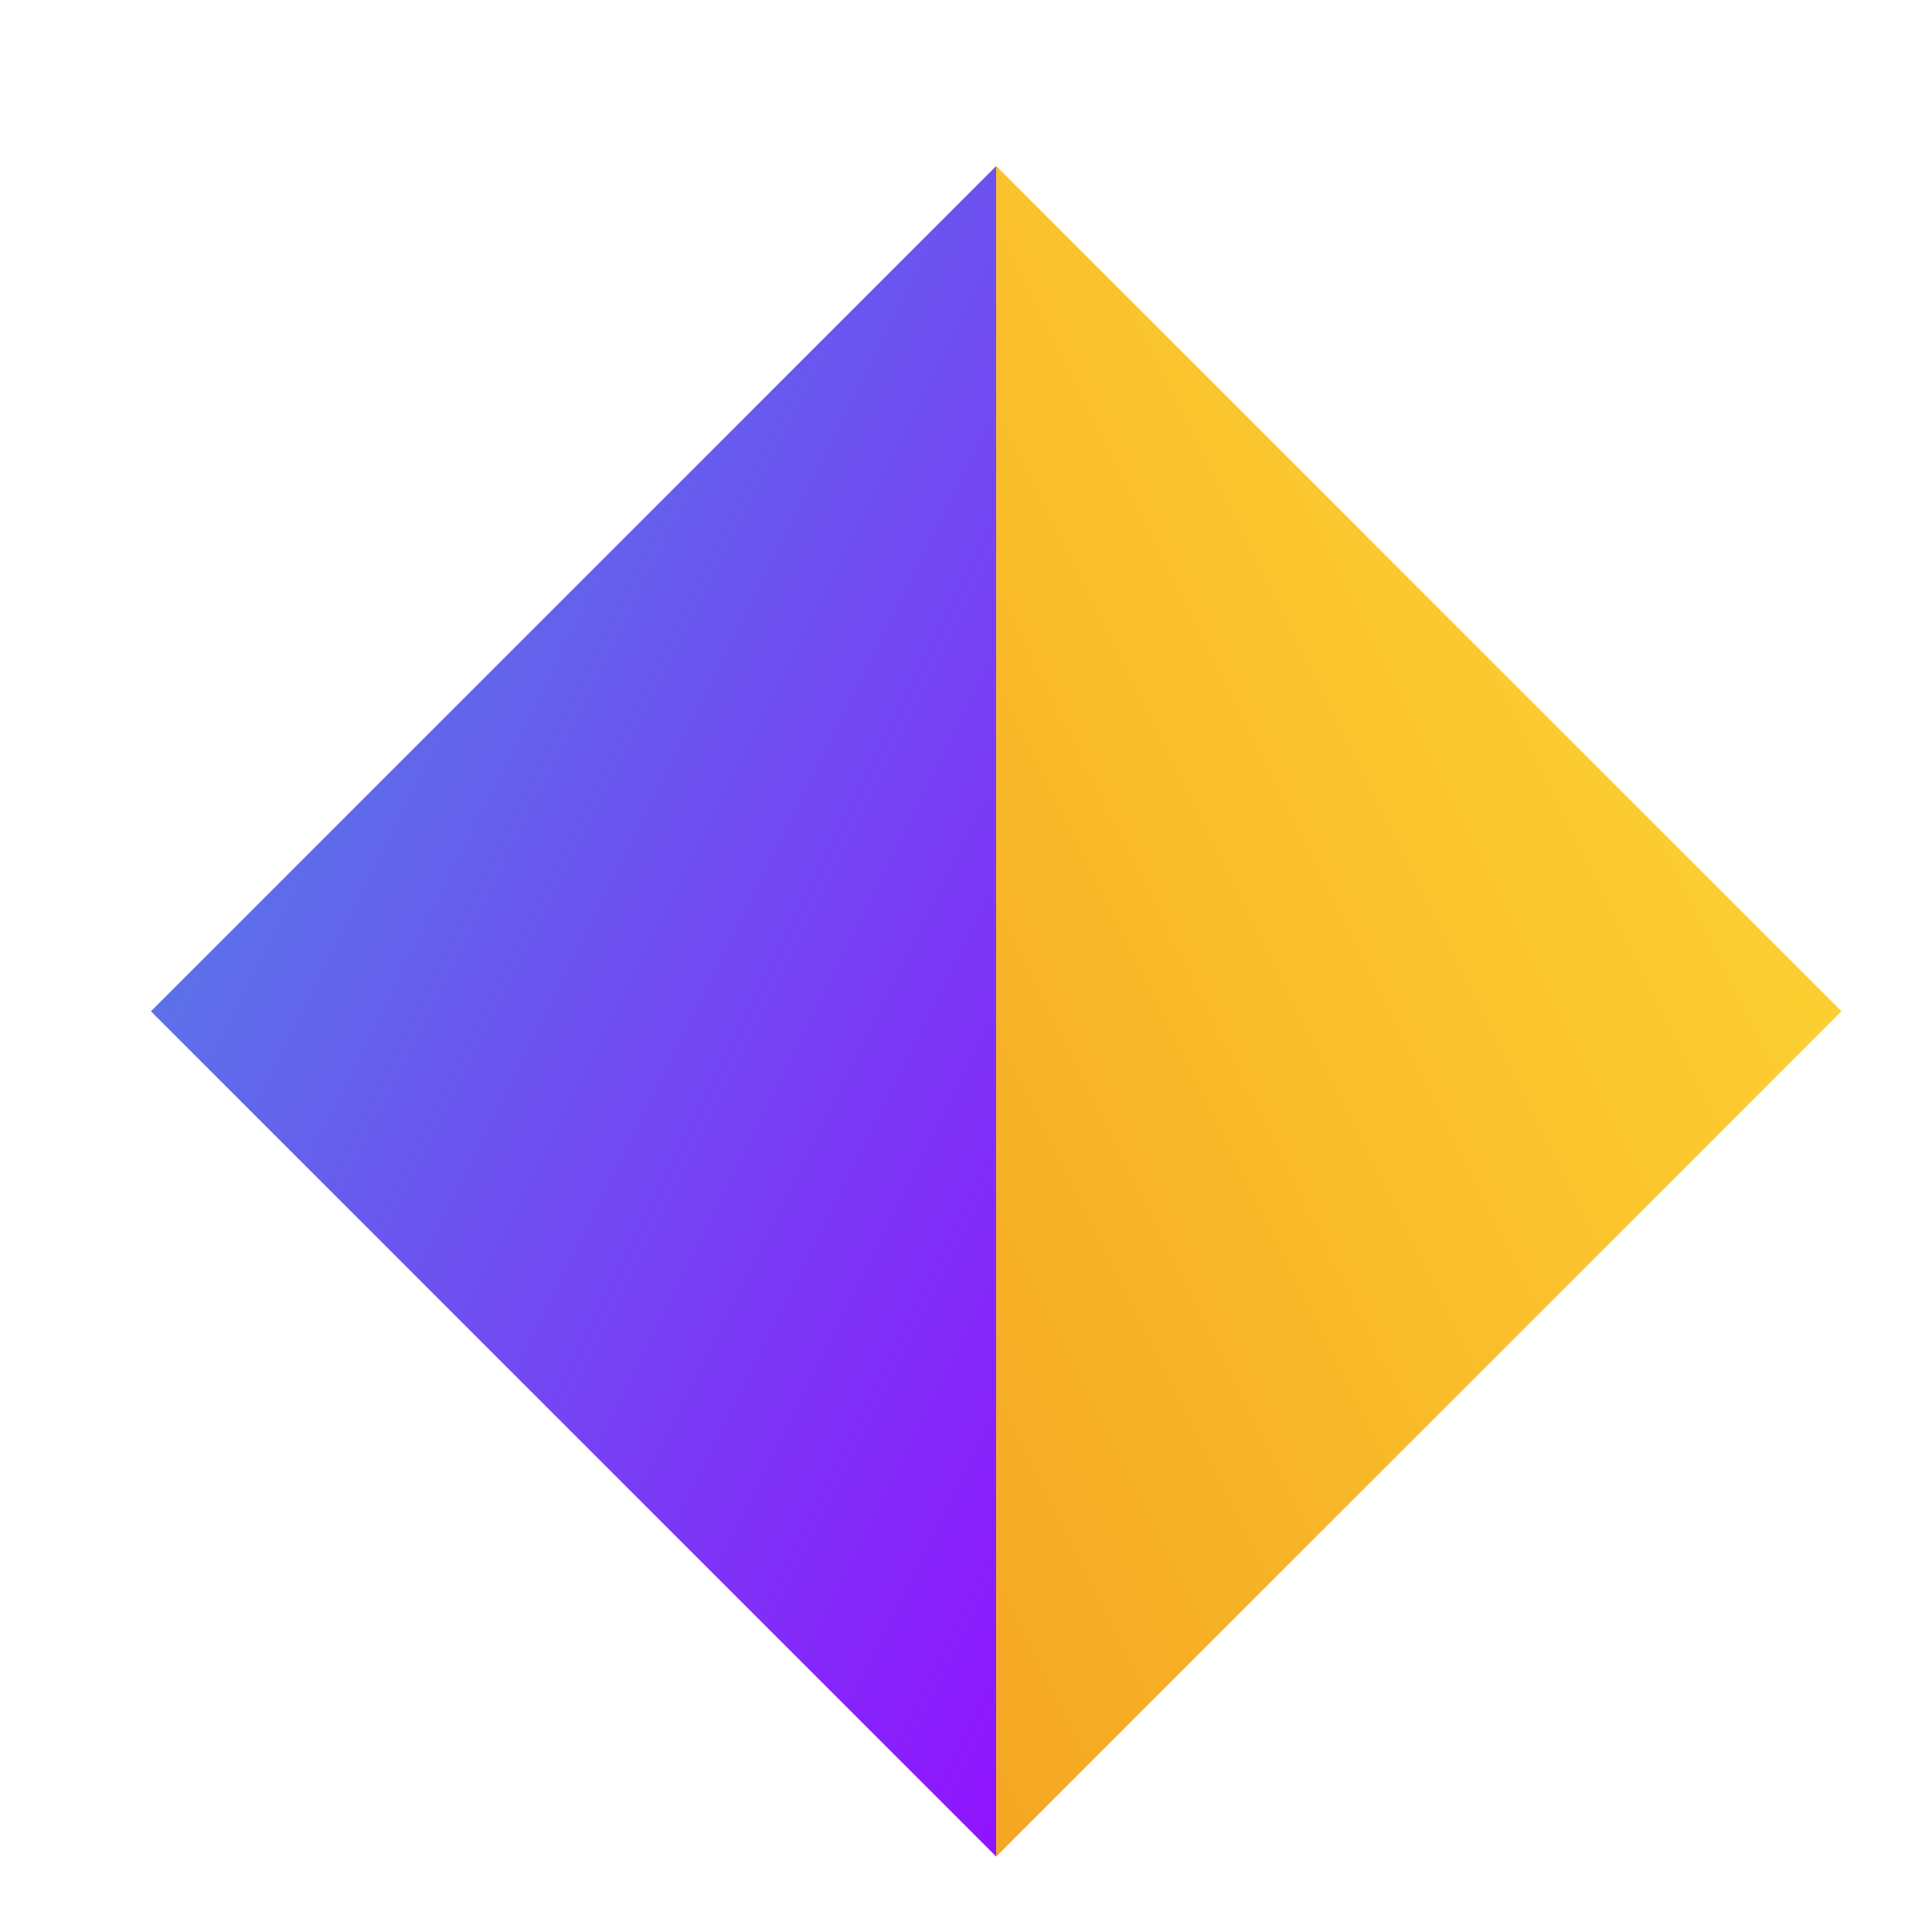 <svg xmlns="http://www.w3.org/2000/svg" viewBox="0 0 64 64" width="64" height="64">
    <defs>
        <!-- Define a subtle drop shadow filter -->
        <filter id="dropshadow" x="-20%" y="-20%" width="140%" height="140%">
            <feGaussianBlur in="SourceAlpha" stdDeviation="1.5" />
            <feOffset dx="1" dy="1.5" result="offsetblur" />
            <feFlood flood-color="#000000" flood-opacity="0.3" />
            <feComposite in2="offsetblur" operator="in" />
            <feMerge>
                <feMergeNode />
                <feMergeNode in="SourceGraphic" />
            </feMerge>
        </filter>
        <!-- Gradient 1: Blue to Purple (Modernized) -->
        <linearGradient id="grad1" x1="0%" y1="0%" x2="100%" y2="100%">
            <stop offset="0%" stop-color="#4A90E2" />
            <!-- Brighter Blue -->
            <stop offset="100%" stop-color="#9013FE" />
            <!-- Vibrant Purple -->
        </linearGradient>
        <!-- Gradient 2: Yellow to Orange (Modernized) -->
        <linearGradient id="grad2" x1="100%" y1="0%" x2="0%" y2="100%">
            <stop offset="0%" stop-color="#FFDD35" />
            <!-- Sharp Yellow -->
            <stop offset="100%" stop-color="#F5A623" />
            <!-- Softer Orange -->
        </linearGradient>
    </defs>
    <!-- Apply the drop shadow filter to the group -->
    <g filter="url(#dropshadow)">
        <!-- Shape Path 1 (Left/Top Facet) -->
        <path fill="url(#grad1)" d="M32 4 L4 32 L32 60 L32 36 Z" />
        <!-- Shape Path 2 (Right/Bottom Facet) -->
        <path fill="url(#grad2)" d="M32 4 L60 32 L32 60 L32 36 Z" />
    </g>
</svg>
